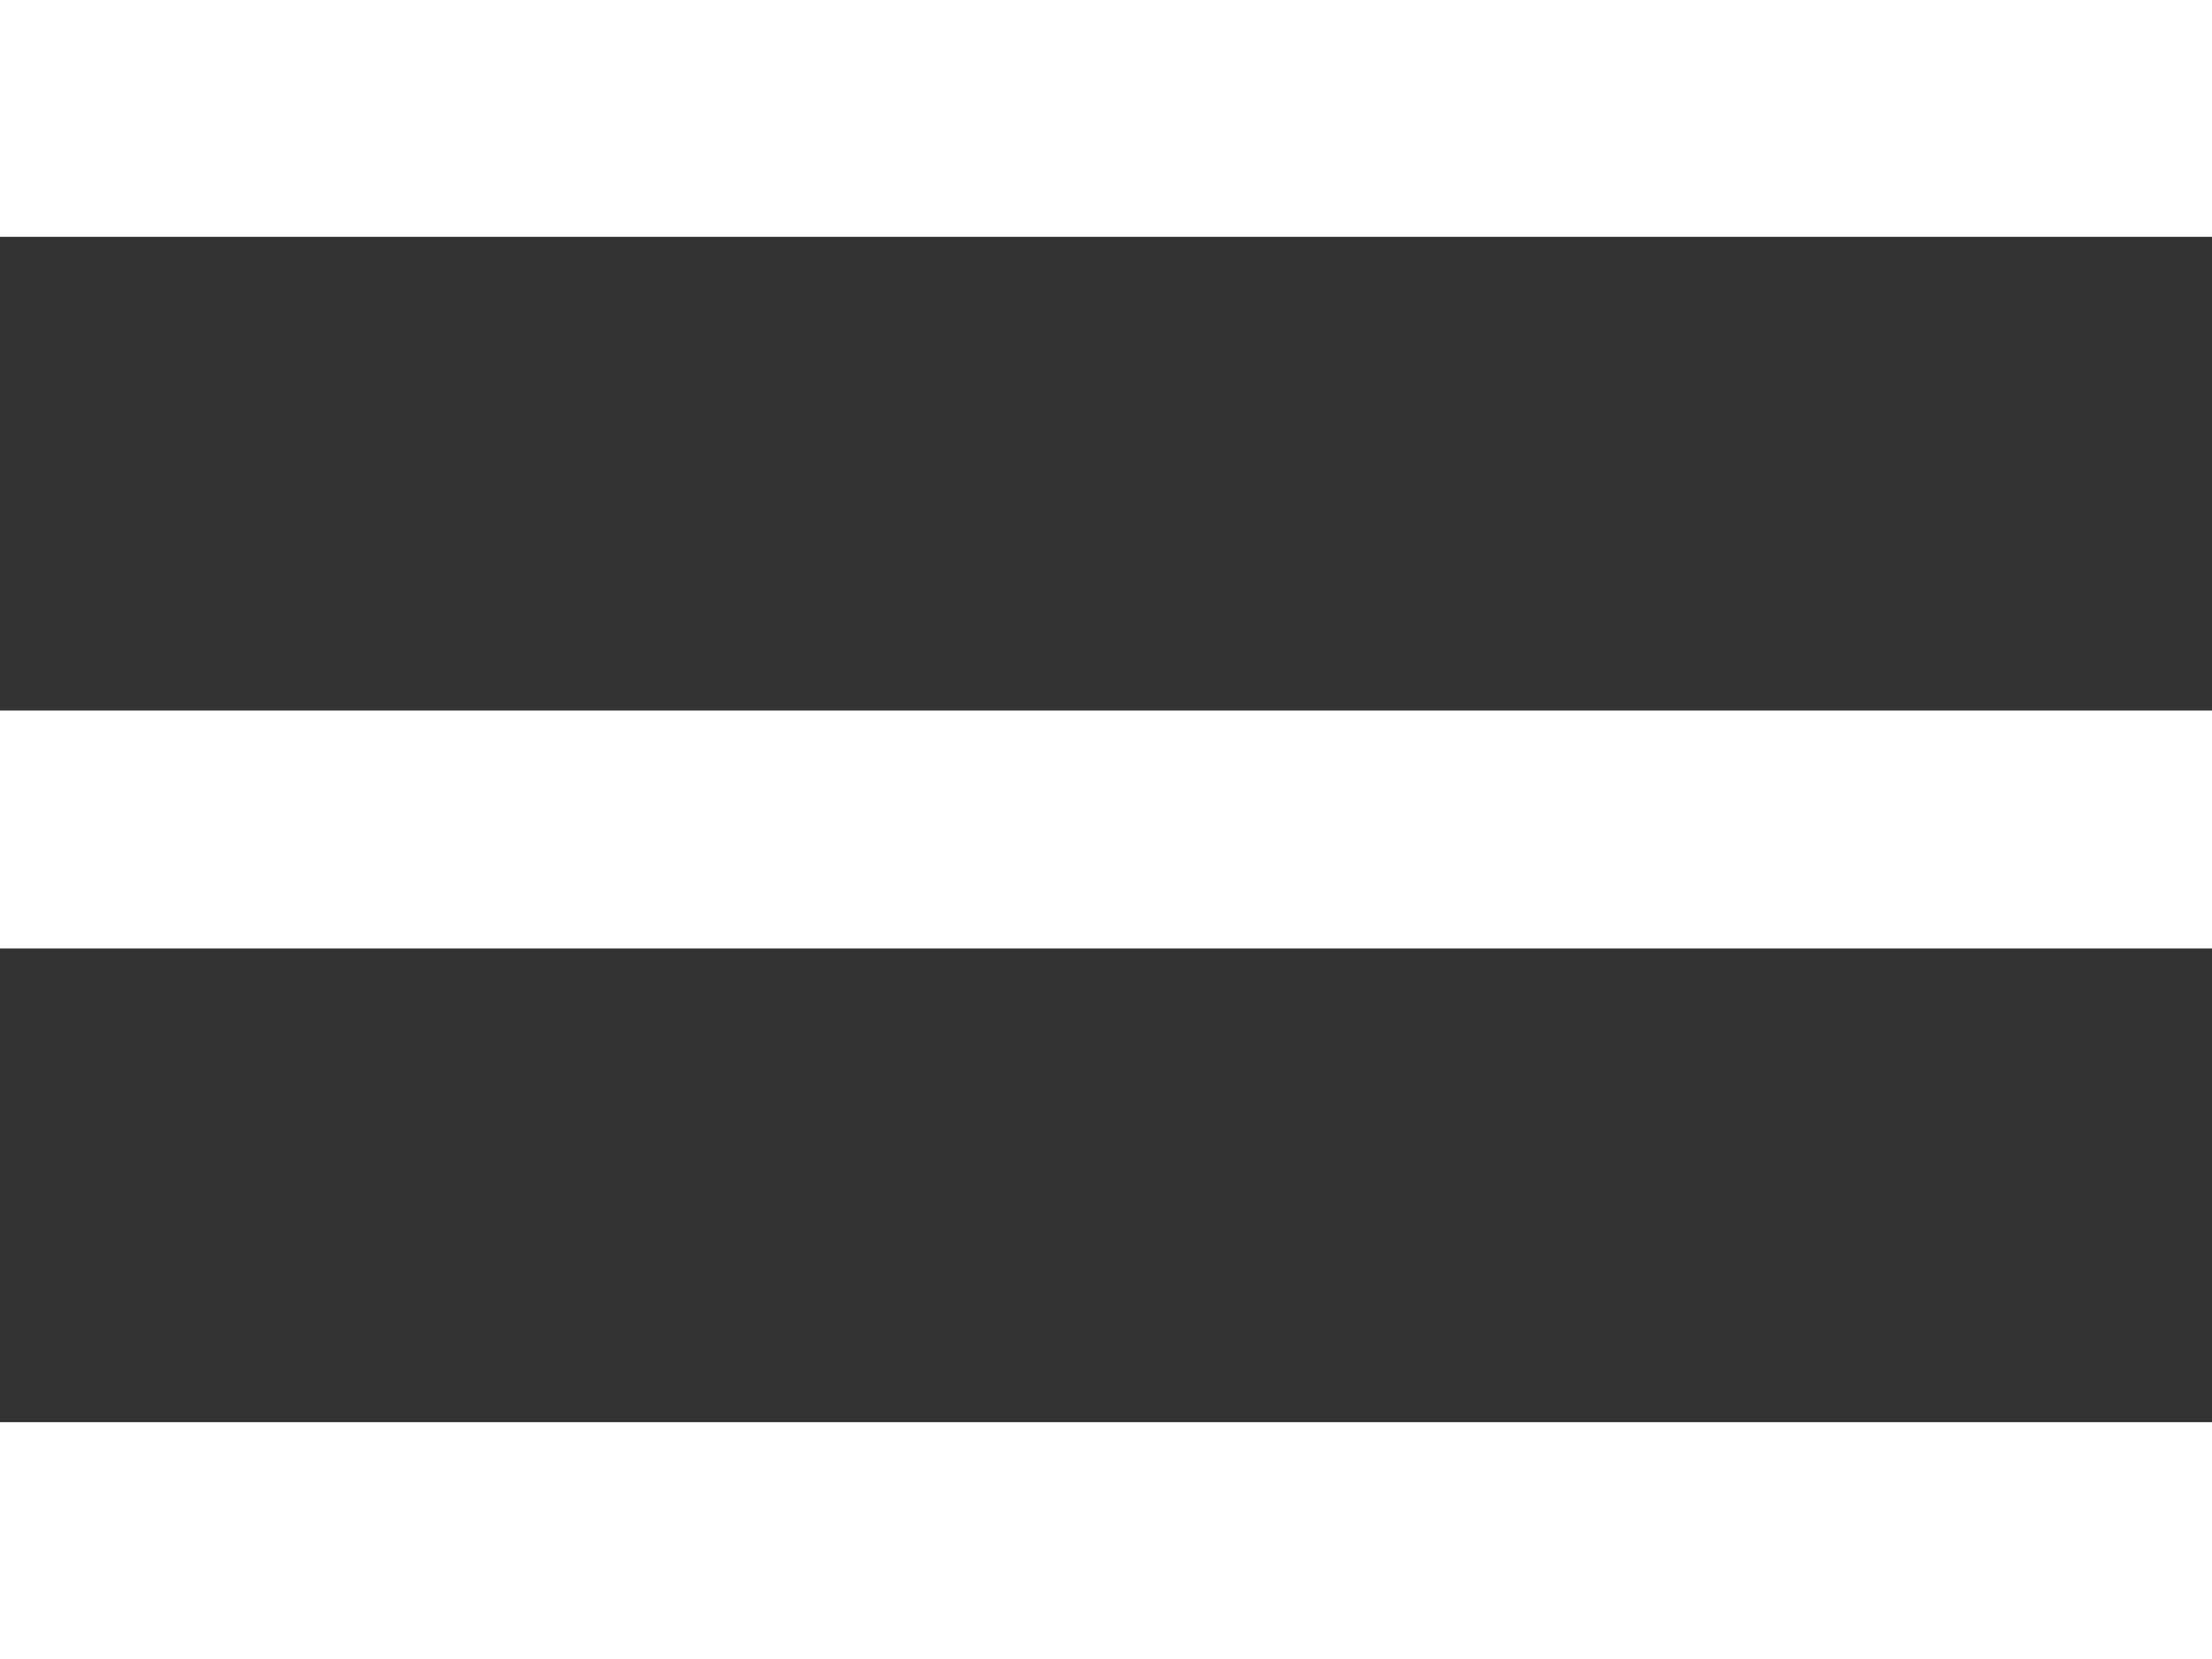 <svg width="24" height="18" viewBox="0 0 24 18" fill="none" xmlns="http://www.w3.org/2000/svg">
<rect x="0" y="0" width="24" height="18" fill="#333333" stroke="none"/>
<path d="M0 7.714H24V10.286H0V7.714Z" fill="white"/>
<path d="M0 0H24V2.571H0V0Z" fill="white"/>
<path d="M0 15.429H24V18H0V15.429Z" fill="white"/>
</svg>
